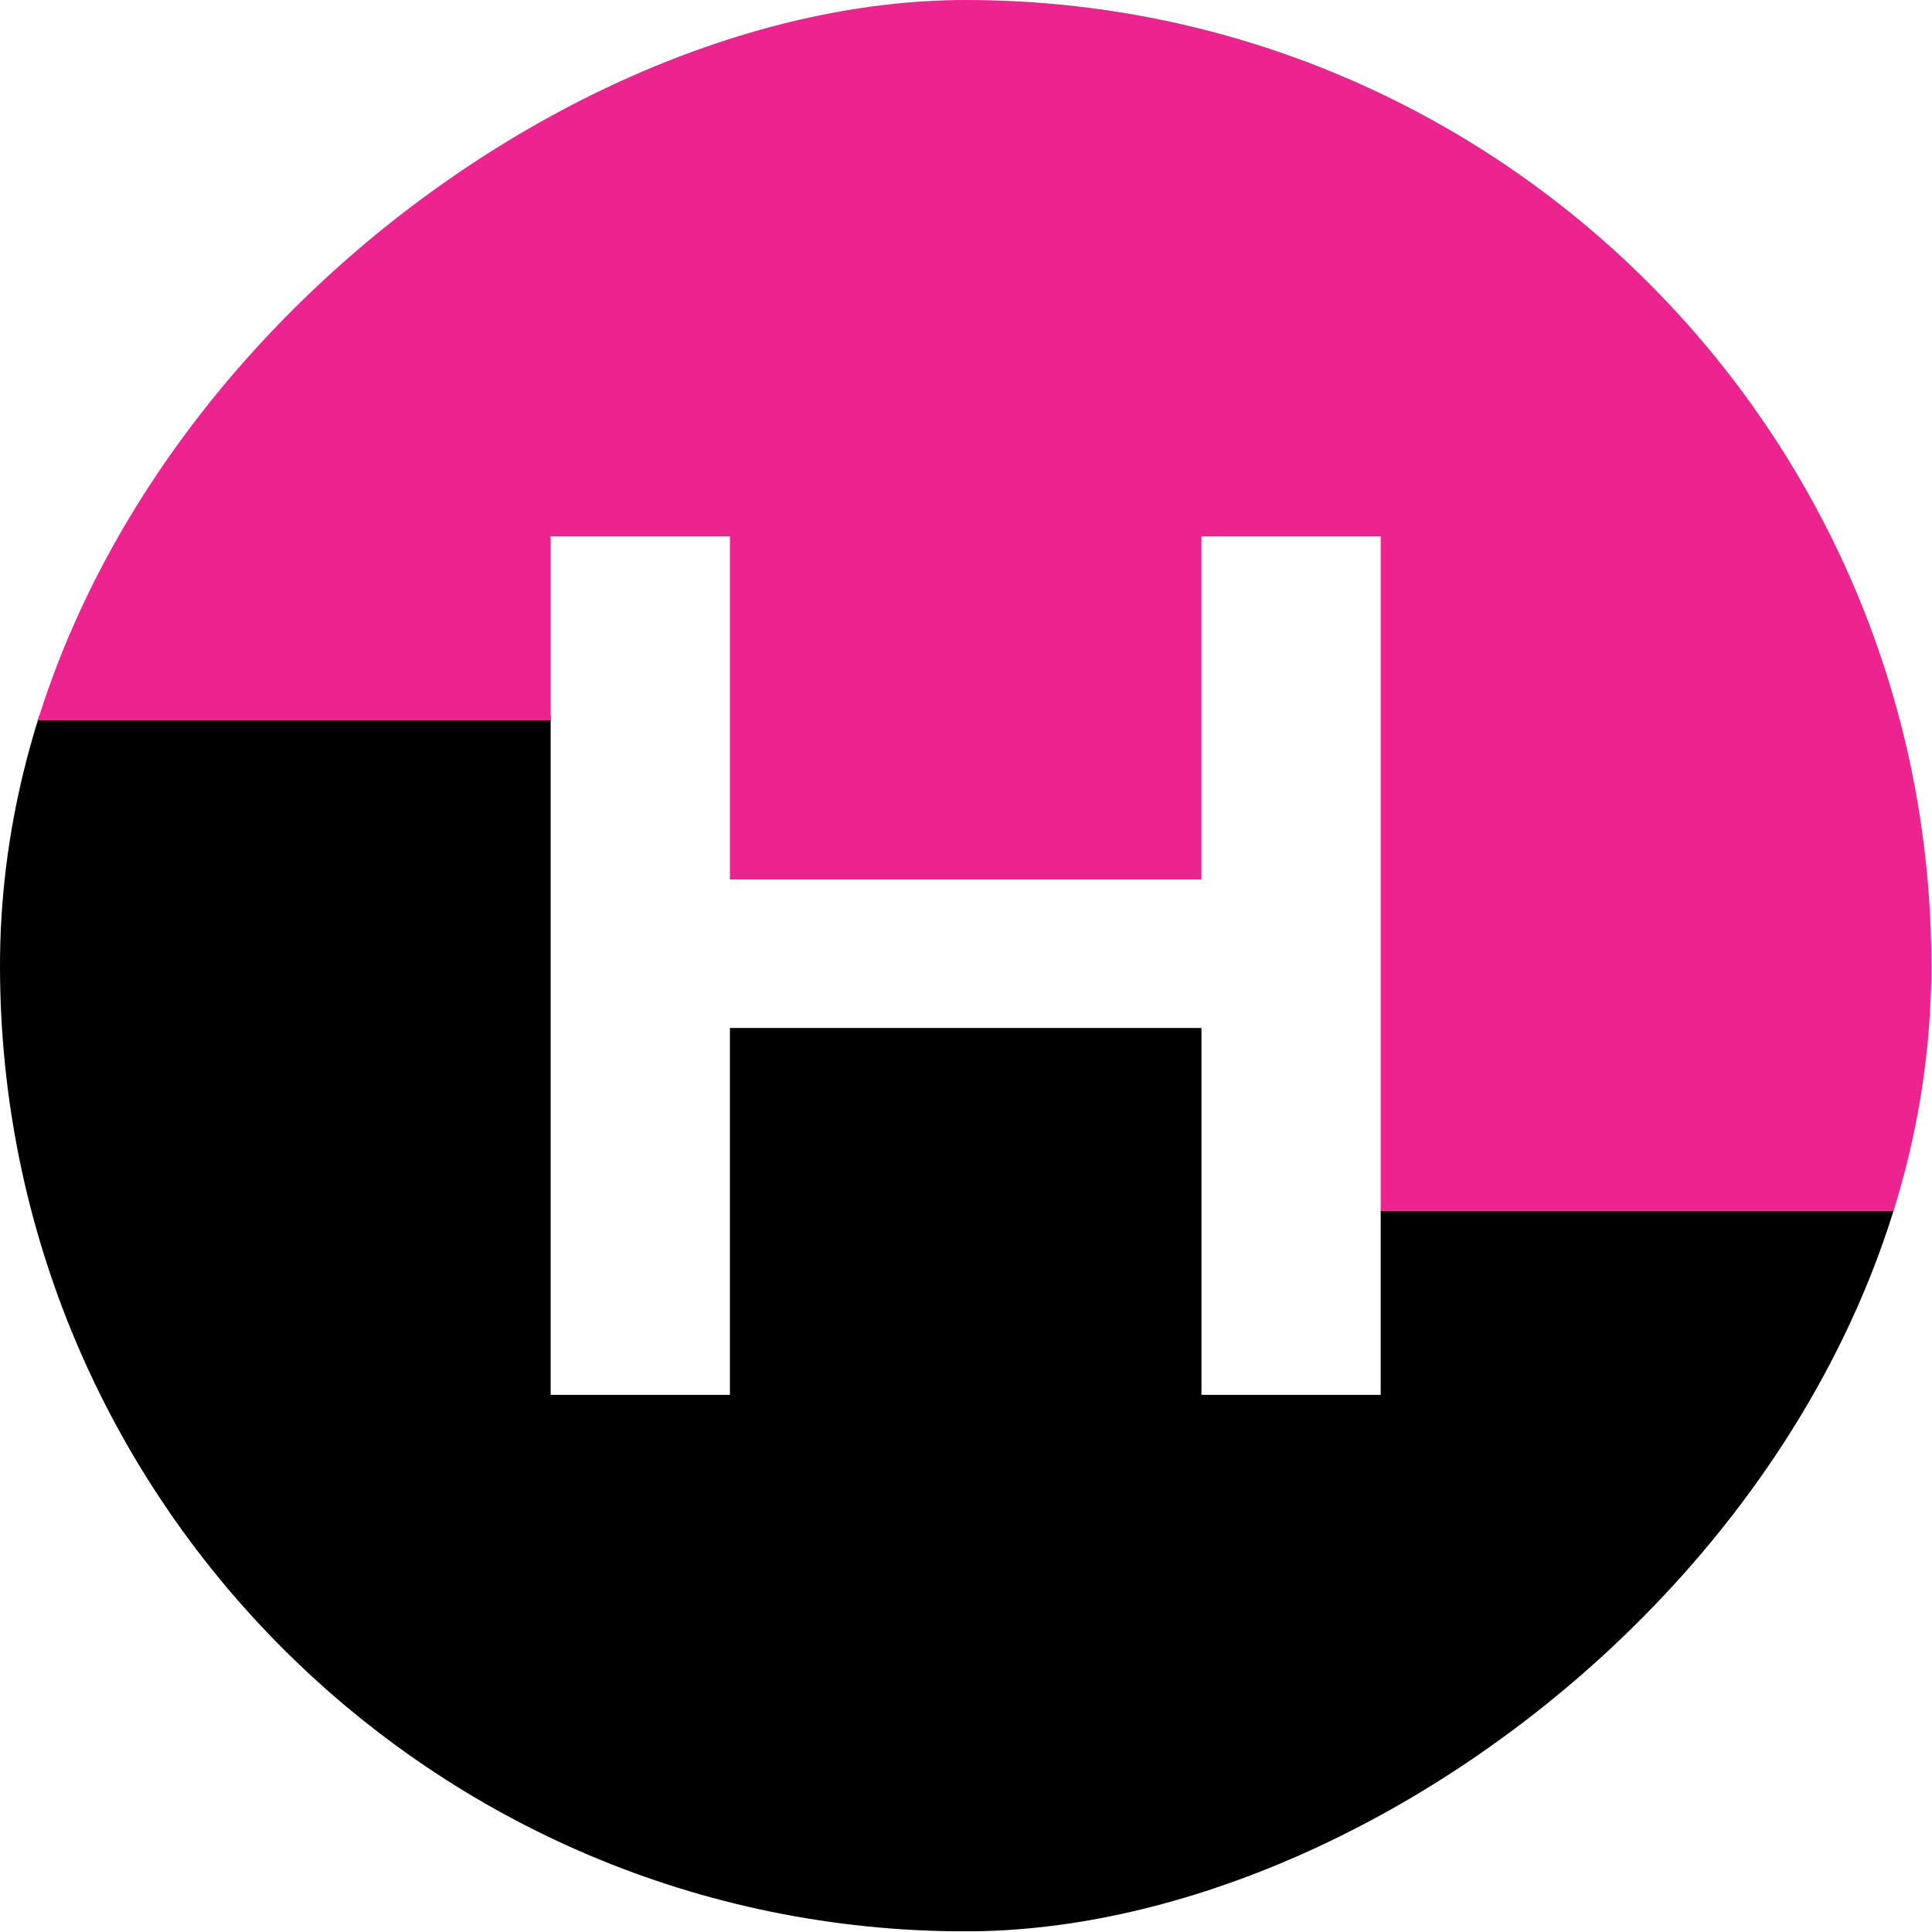 <svg width="273" height="273" viewBox="0 0 273 273" fill="none" xmlns="http://www.w3.org/2000/svg">
<g clip-path="url(#clip0_686_30899)">
<path d="M77.81 101.12L6.10352e-05 101.12L5.35264e-05 272.9L272.91 272.9L272.91 171.1L195.1 171.1L195.1 197.1L169.77 197.1L169.77 145.26L103.14 145.26L103.14 197.1L77.81 197.1L77.81 101.12Z" fill="black"/>
<path d="M195.1 171.1L272.91 171.1L272.91 9.15527e-05L6.10352e-05 7.96235e-05L5.65853e-05 101.8L77.81 101.8L77.81 75.8L103.14 75.8L103.14 124.27L169.77 124.27L169.77 75.8L195.1 75.8L195.1 171.1Z" fill="#ED2390"/>
</g>
<defs>
<clipPath id="clip0_686_30899">
<rect x="272.91" width="272.91" height="272.91" rx="136.455" transform="rotate(90 272.91 0)" fill="white"/>
</clipPath>
</defs>
</svg>

